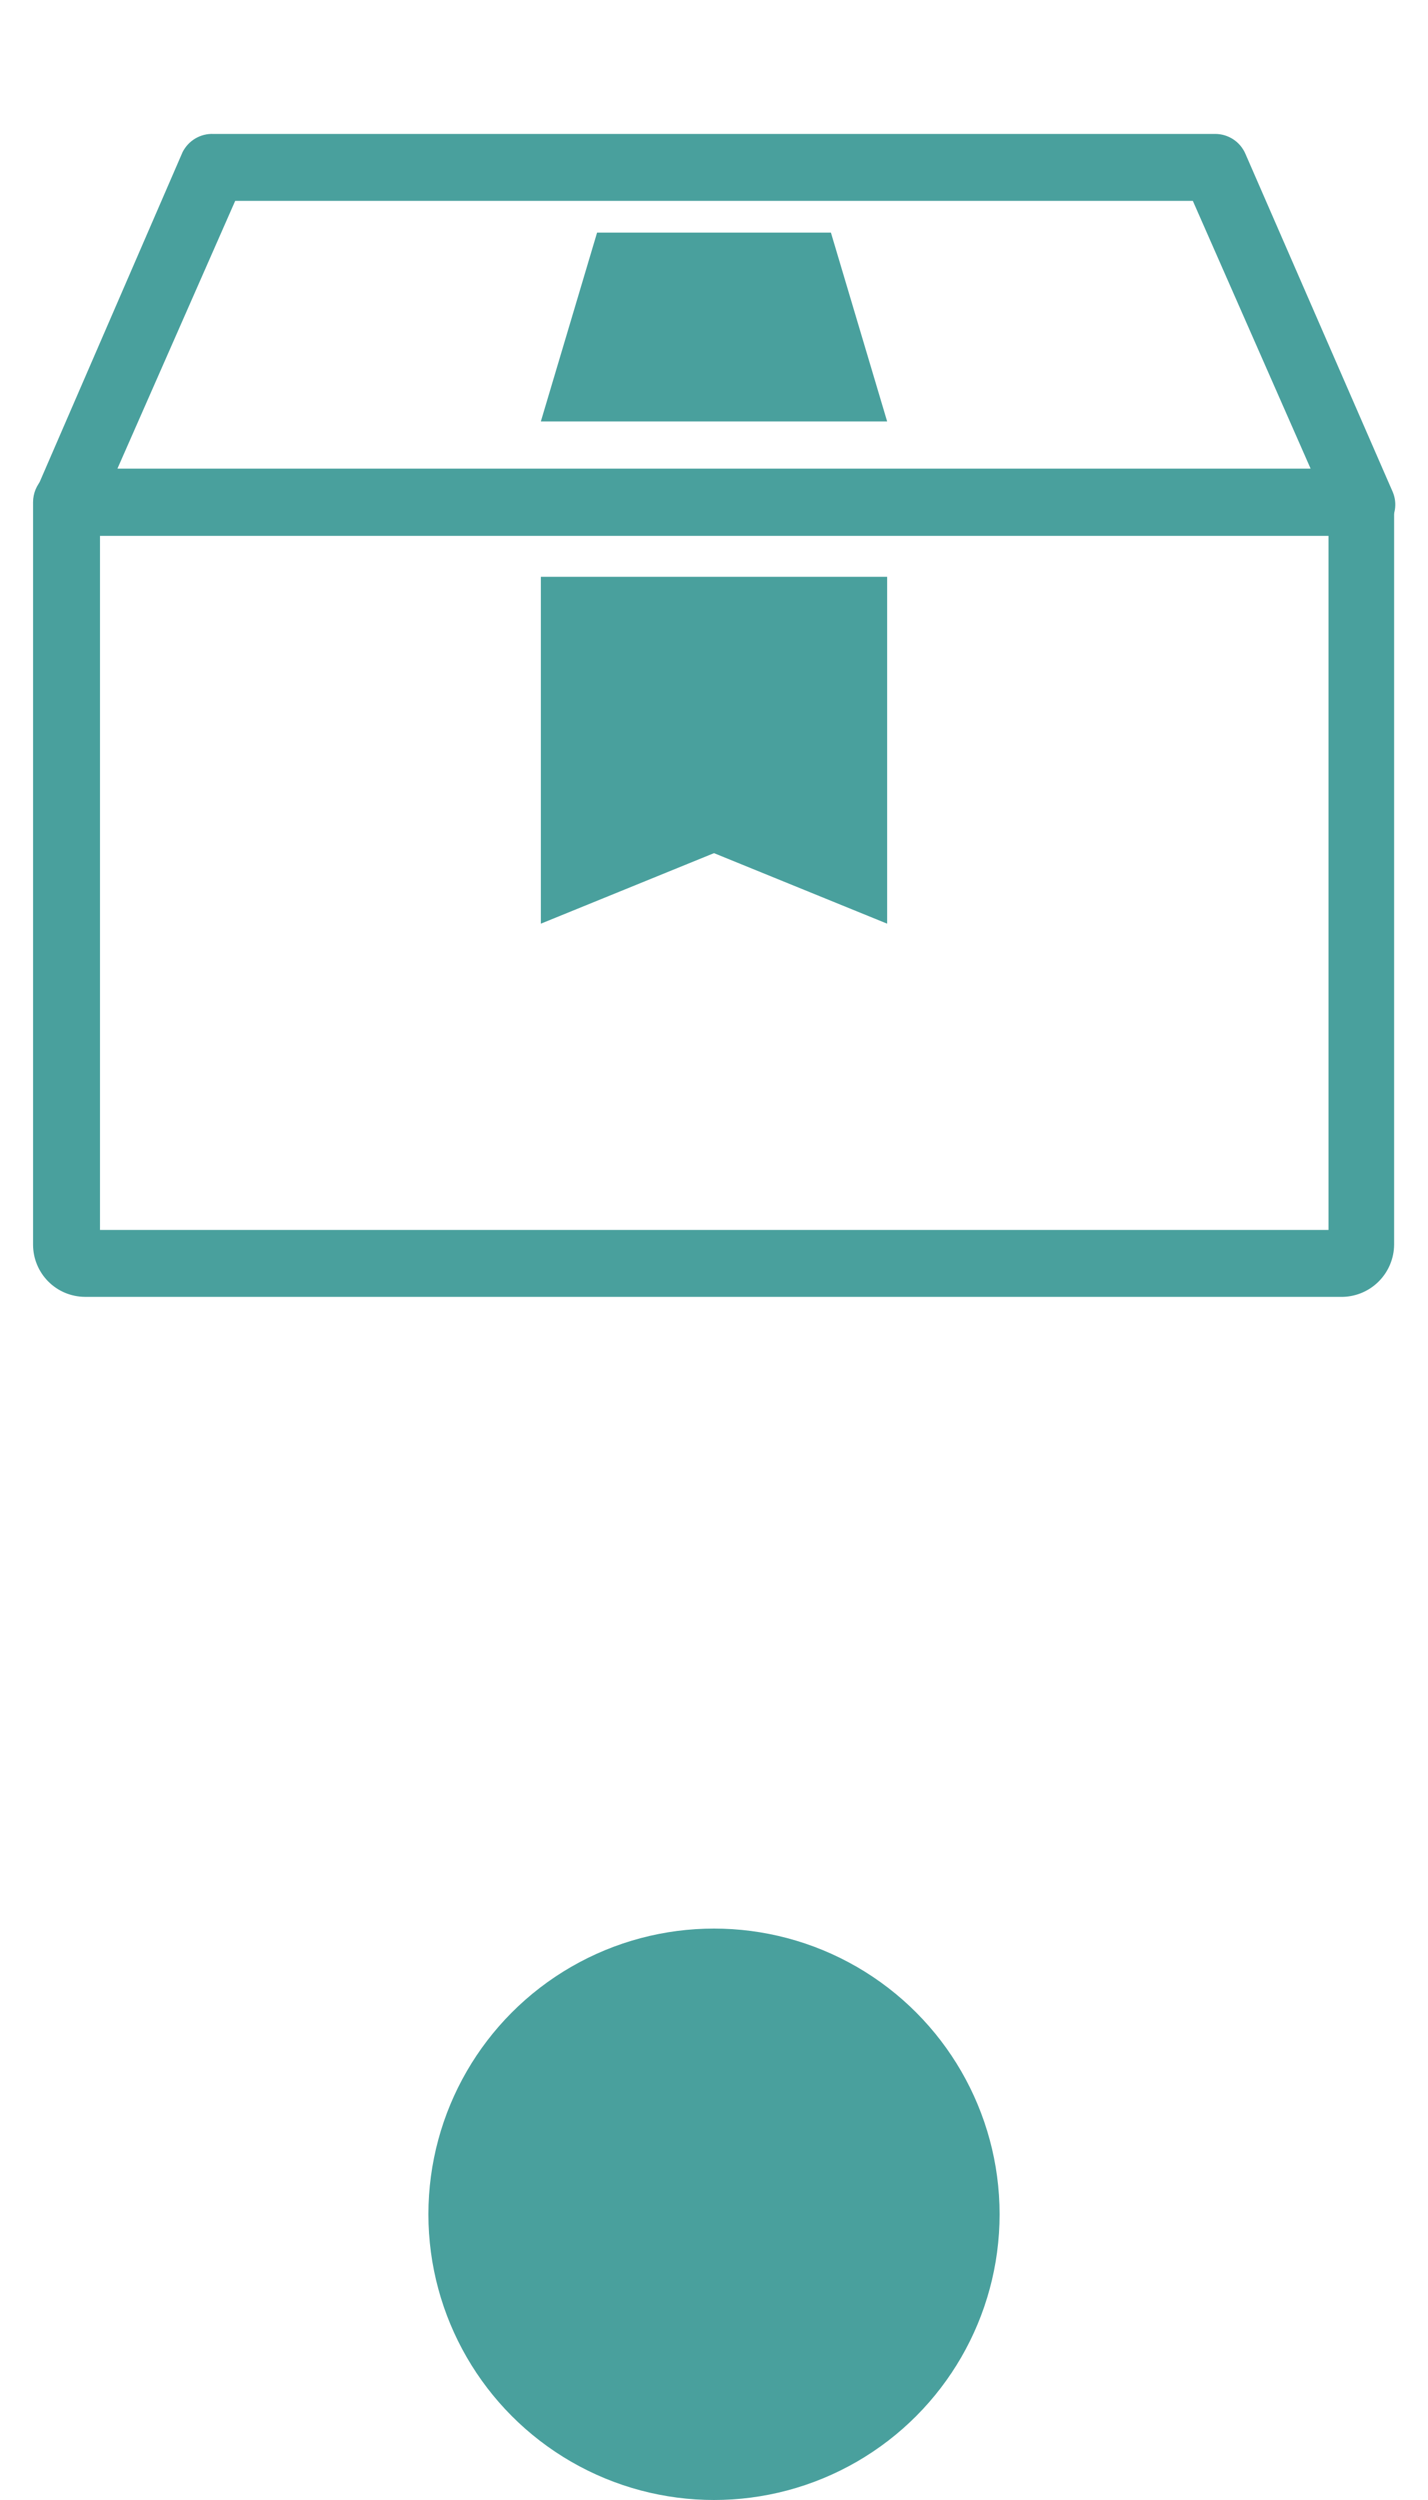 <svg width="40" height="70" viewBox="0 0 40 70" fill="none" xmlns="http://www.w3.org/2000/svg">
<circle cx="20" cy="62" r="8" fill="#49A09D"/>
<g clip-path="url(#clip0_28671_3931)">
<path d="M37.626 36.312H2.376C1.99 36.309 1.621 36.154 1.35 35.88C1.078 35.606 0.926 35.236 0.926 34.85V14.062C0.926 13.814 1.025 13.575 1.2 13.4C1.376 13.224 1.615 13.125 1.863 13.125H38.113C38.361 13.128 38.597 13.228 38.773 13.403C38.948 13.578 39.047 13.815 39.051 14.062V34.85C39.048 35.23 38.898 35.595 38.632 35.868C38.367 36.14 38.006 36.3 37.626 36.312ZM2.801 34.438H37.213V15H2.801V34.438Z" fill="#49A09D"/>
<path d="M38.151 15H1.901C1.75 15.002 1.6 14.968 1.465 14.9C1.329 14.832 1.212 14.733 1.124 14.61C1.036 14.487 0.978 14.345 0.957 14.195C0.935 14.045 0.95 13.892 1.001 13.75L5.113 4.262C5.193 4.103 5.316 3.97 5.469 3.879C5.622 3.788 5.798 3.743 5.976 3.75H34.038C34.22 3.75 34.397 3.803 34.548 3.903C34.699 4.003 34.817 4.145 34.888 4.312L39.001 13.75C39.066 13.891 39.094 14.048 39.081 14.203C39.068 14.359 39.014 14.508 38.926 14.637C38.836 14.756 38.719 14.852 38.584 14.915C38.448 14.978 38.3 15.007 38.151 15ZM3.288 13.125H36.713L33.413 5.625H6.588L3.288 13.125Z" fill="#49A09D"/>
<path d="M24.85 25.863L20 23.888L15.15 25.863V16.15H24.85V25.863Z" fill="#49A09D"/>
<path d="M23.275 6.513H16.725L15.15 11.8H24.85L23.275 6.513Z" fill="#49A09D"/>
</g>
<defs>
<clipPath id="clip0_28671_3931">
<rect width="40" height="40" fill="white"/>
</clipPath>
</defs>
</svg>

